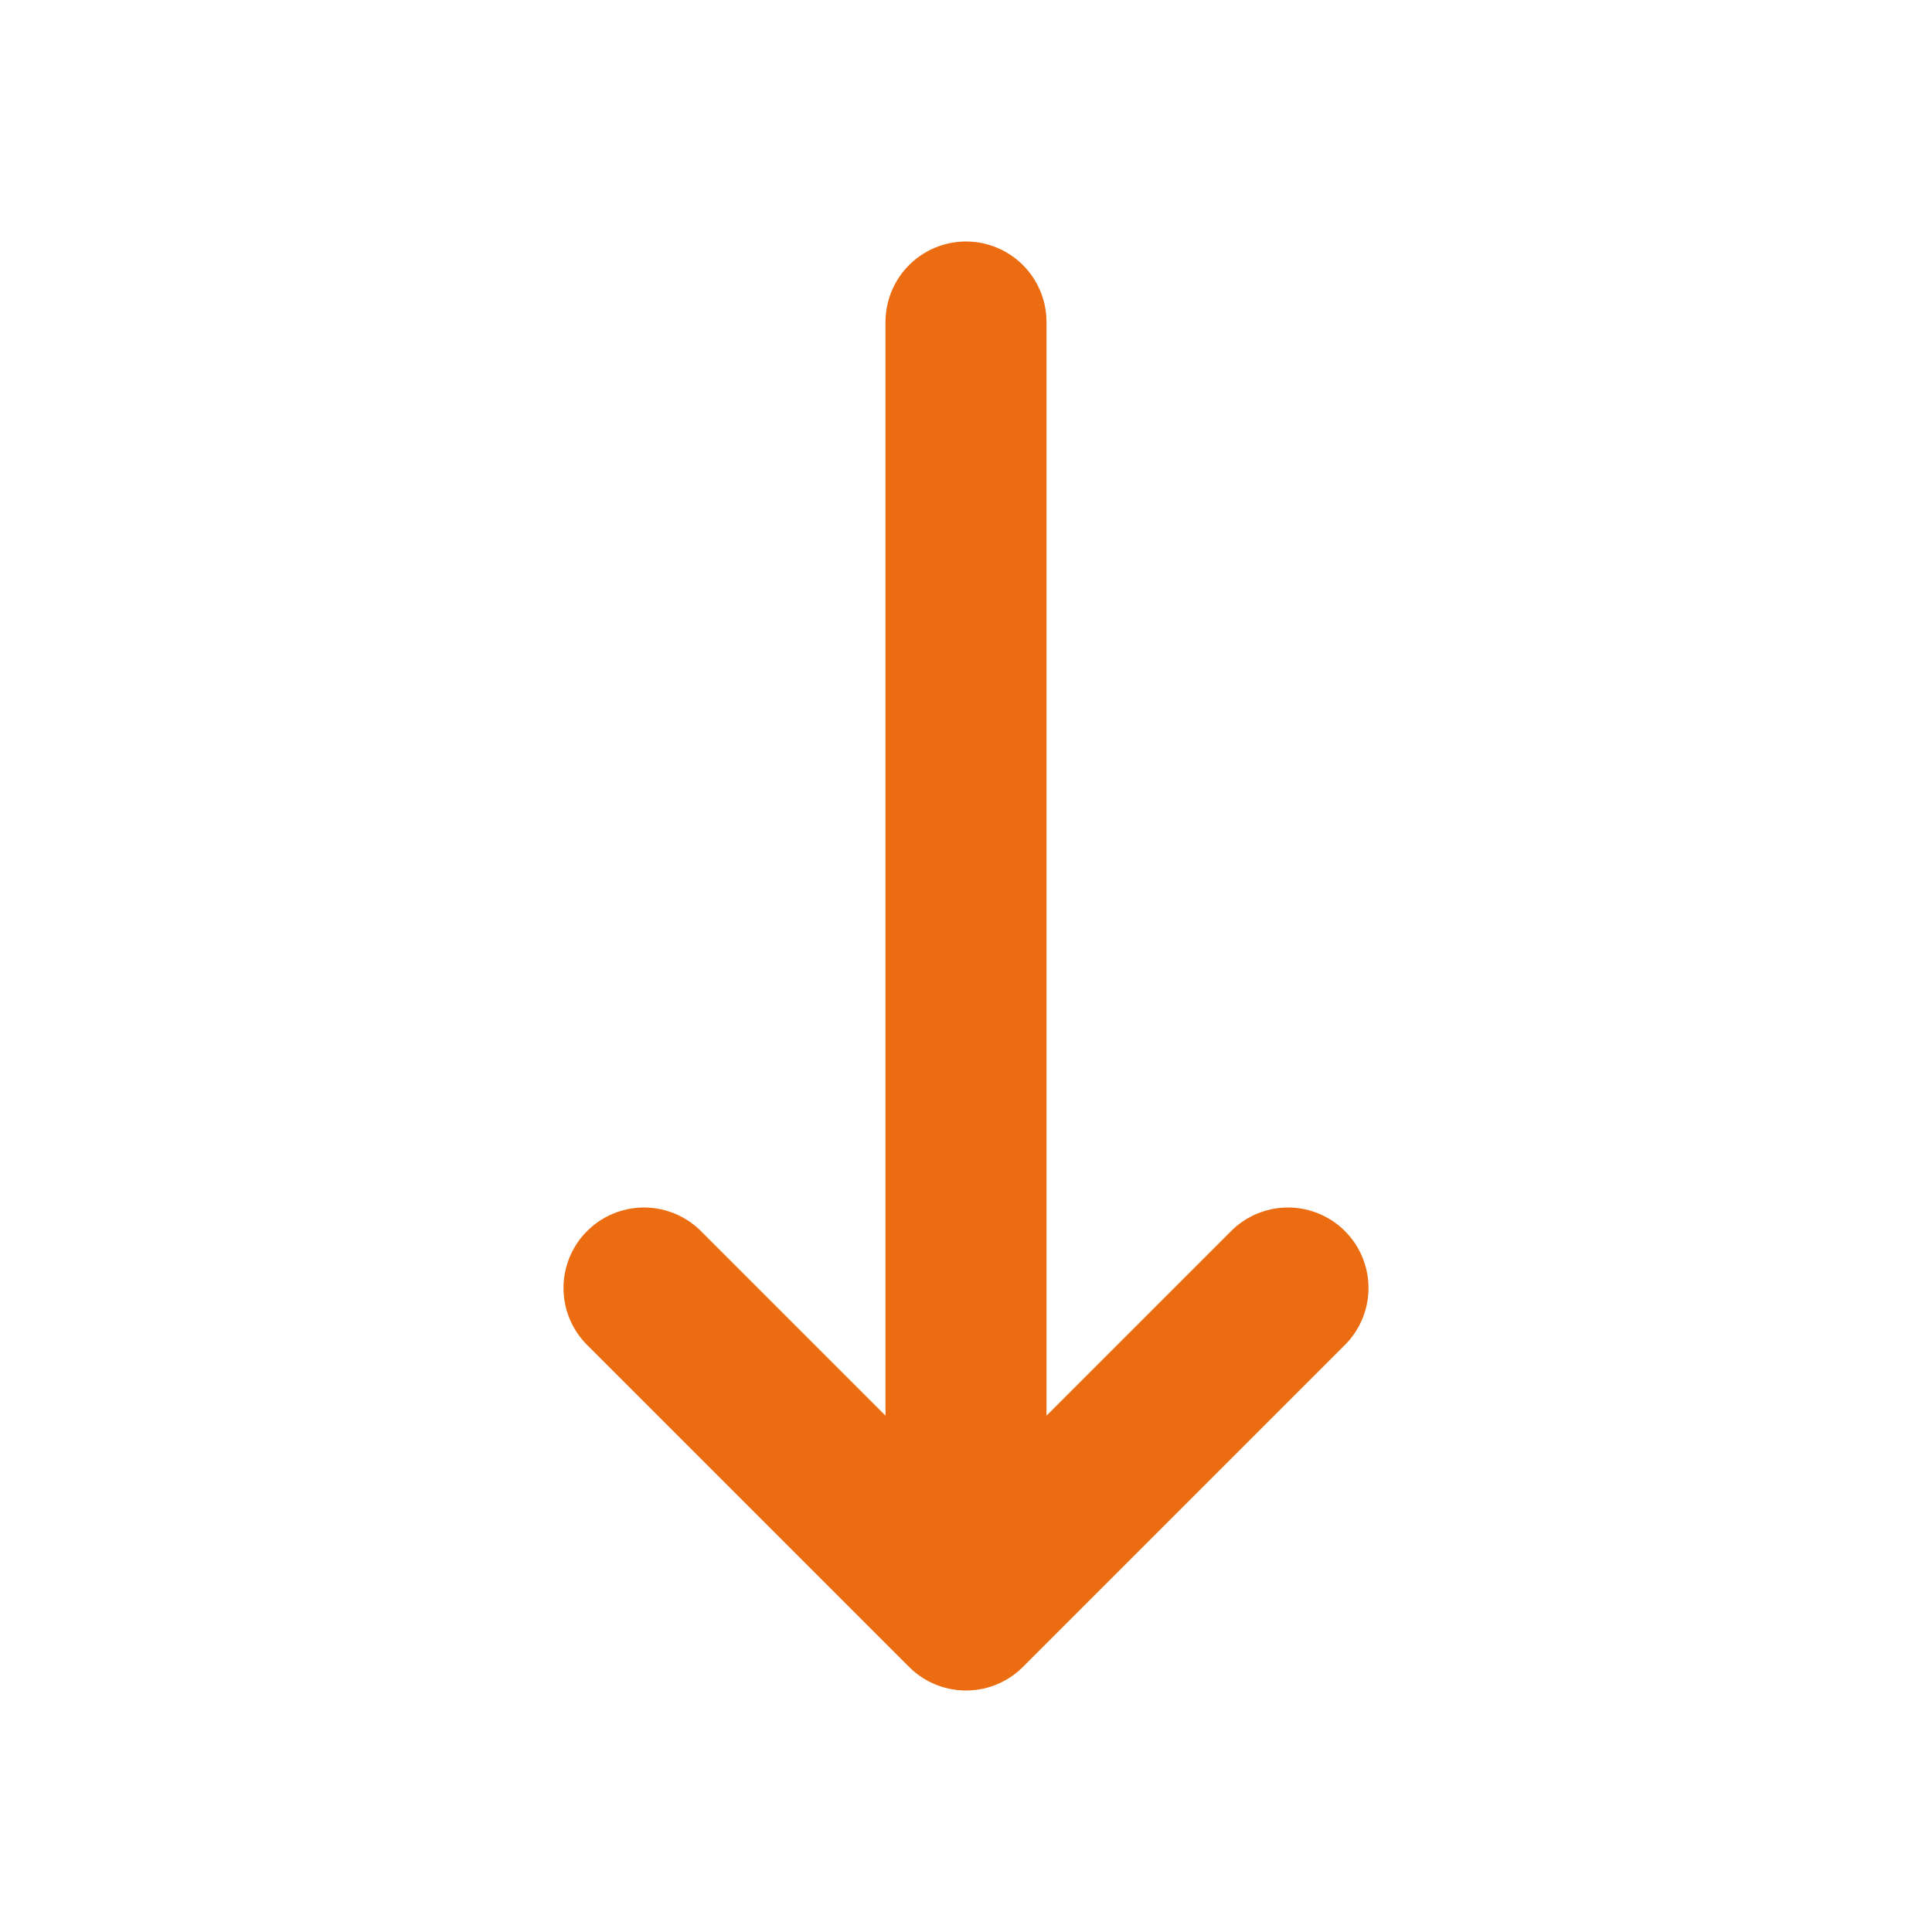 <?xml version="1.0" encoding="utf-8"?><!-- Uploaded to: SVG Repo, www.svgrepo.com, Generator: SVG Repo Mixer Tools -->
<svg width="24px" height="24px" viewBox="0 0 24 24" fill="none" xmlns="http://www.w3.org/2000/svg">
<path d="M12 4V20M12 20L8 16M12 20L16 16" stroke="#eb6c11" stroke-width="2" stroke-linecap="round" stroke-linejoin="round"/>
</svg>